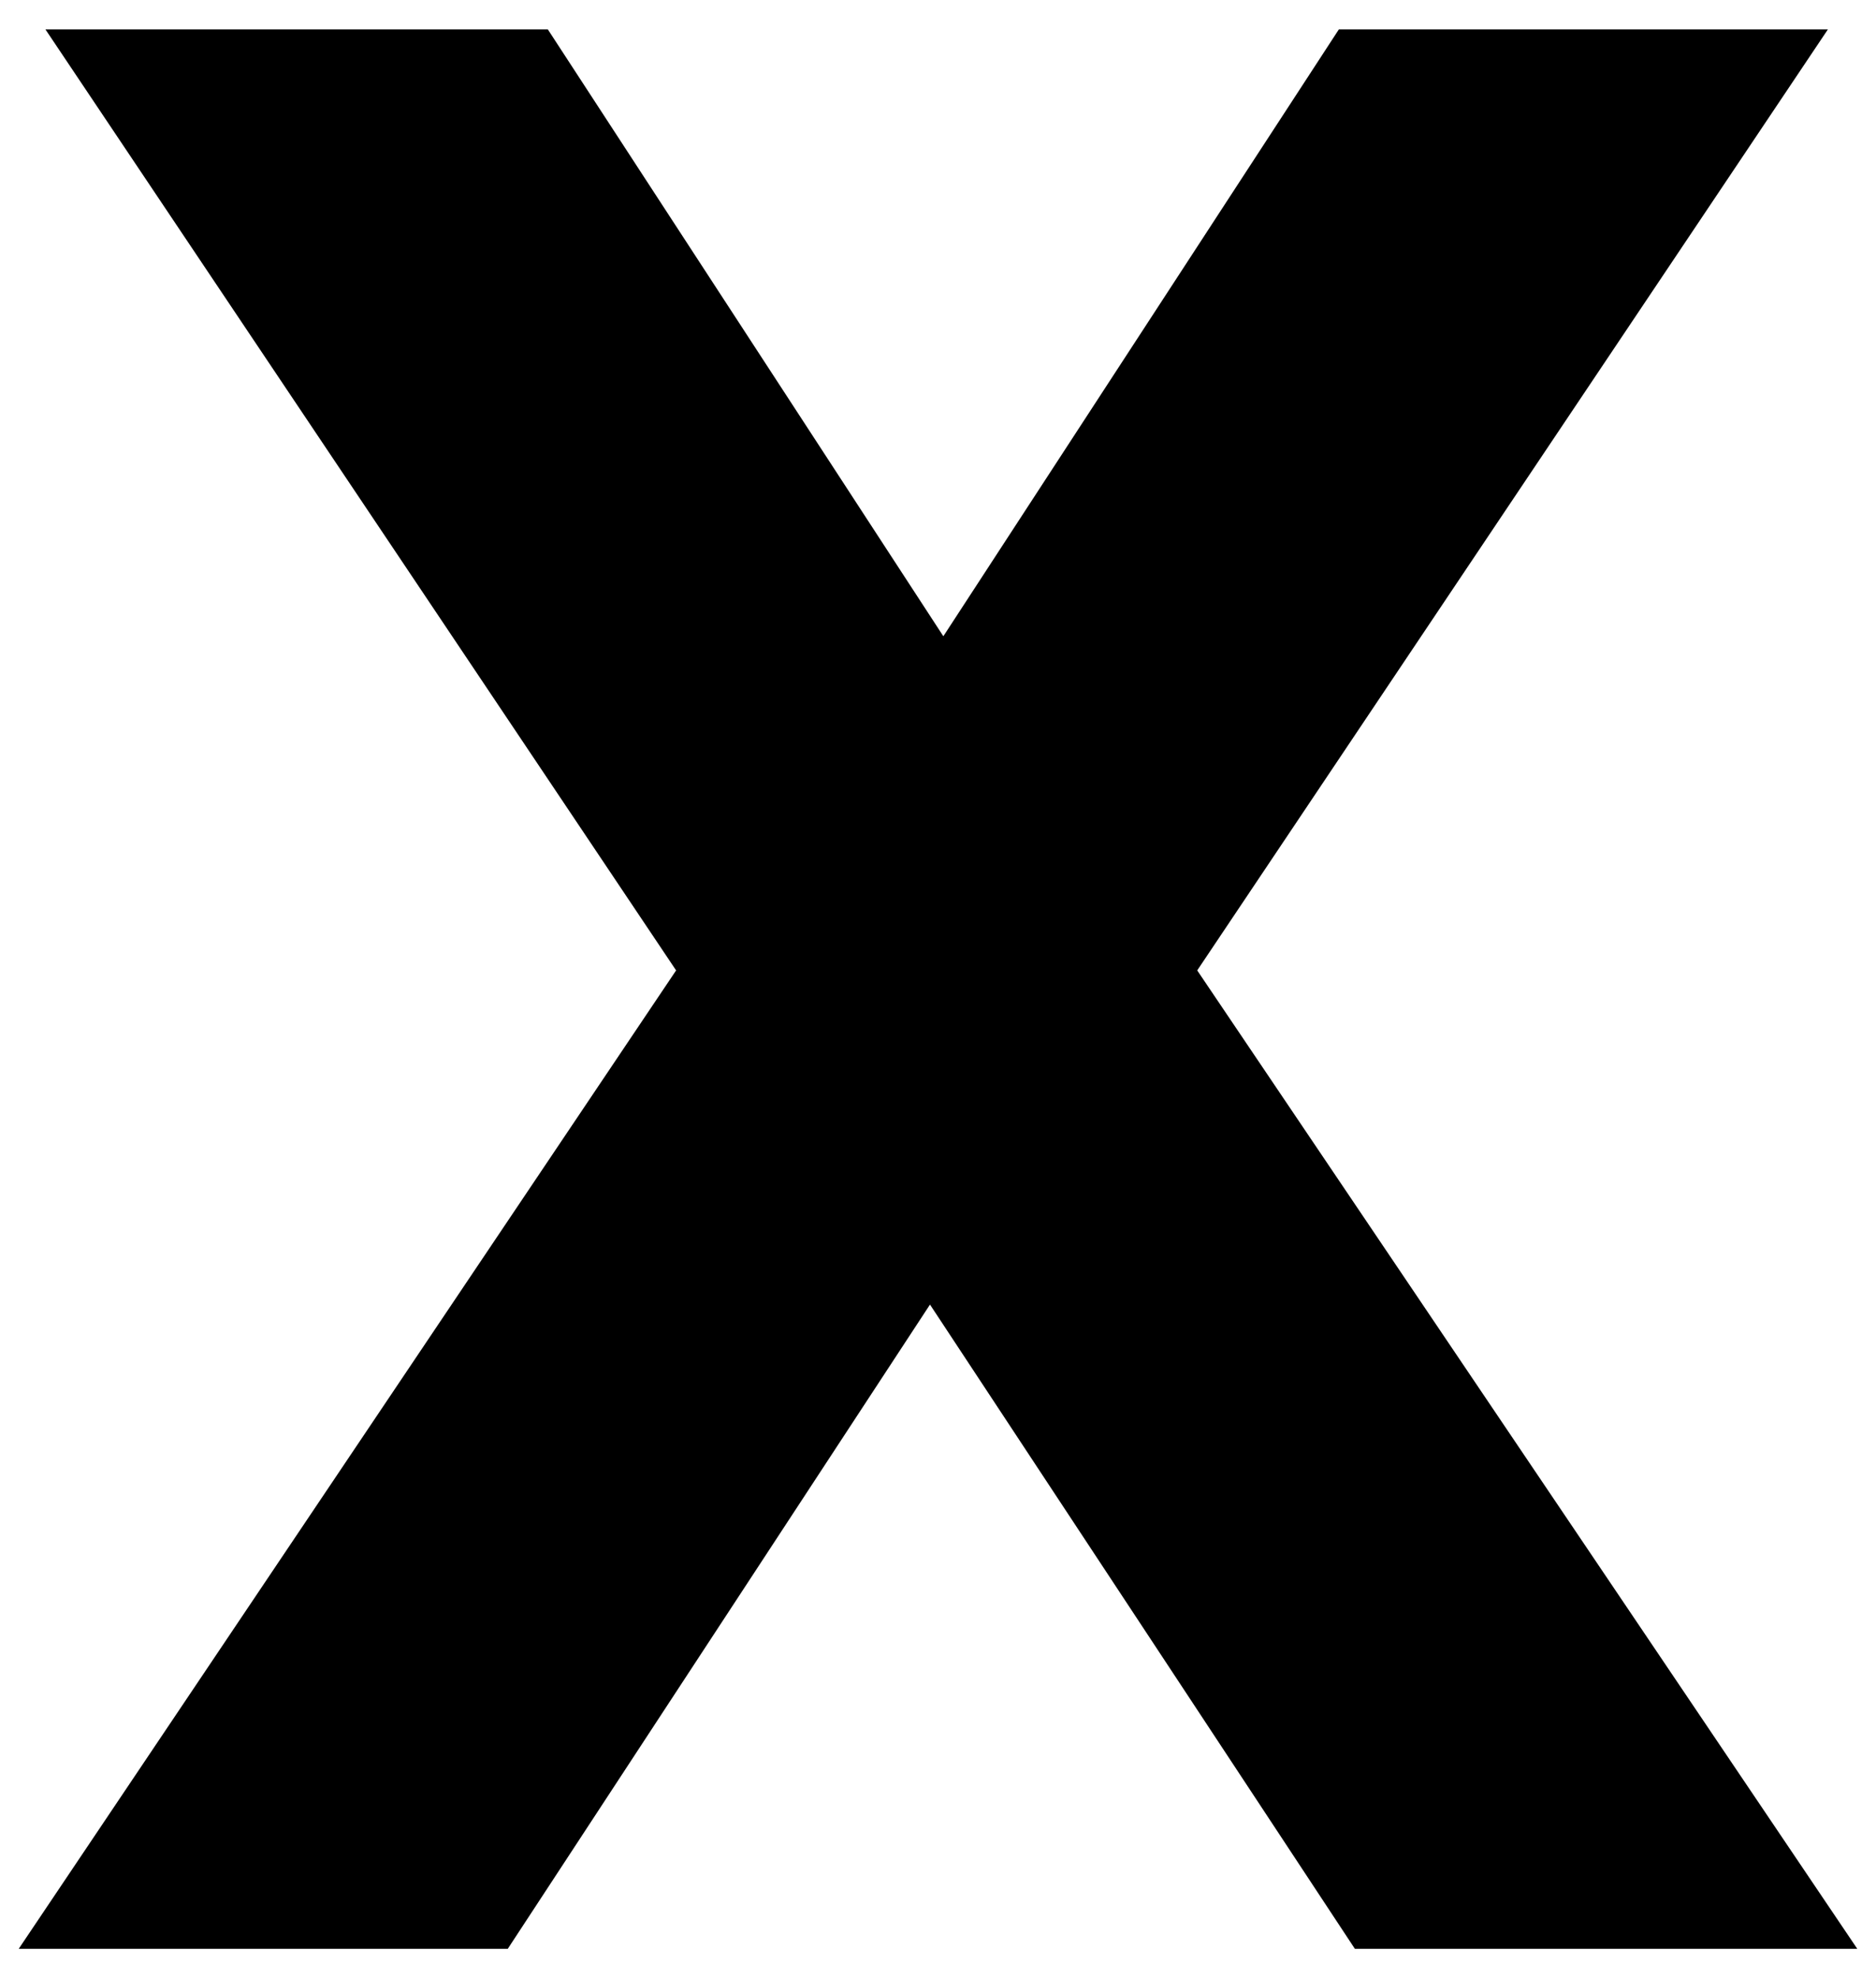 <?xml version="1.0" encoding="UTF-8"?>
<svg xmlns="http://www.w3.org/2000/svg" width="702" height="740" version="1.1" viewBox="0 0 702 740" preserveAspectRatio="none">
  <!-- Generator: Adobe Illustrator 28.7.1, SVG Export Plug-In . SVG Version: 1.2.0 Build 142)  -->
  <g>
    <g id="Layer_1">
      <polygon points="448 363 684 11 501 11 353 238 205 11 17 11 253 363 7 729 190 729 348 488 507 729 695 729 448 363"/>
    </g>
  </g>
</svg>
